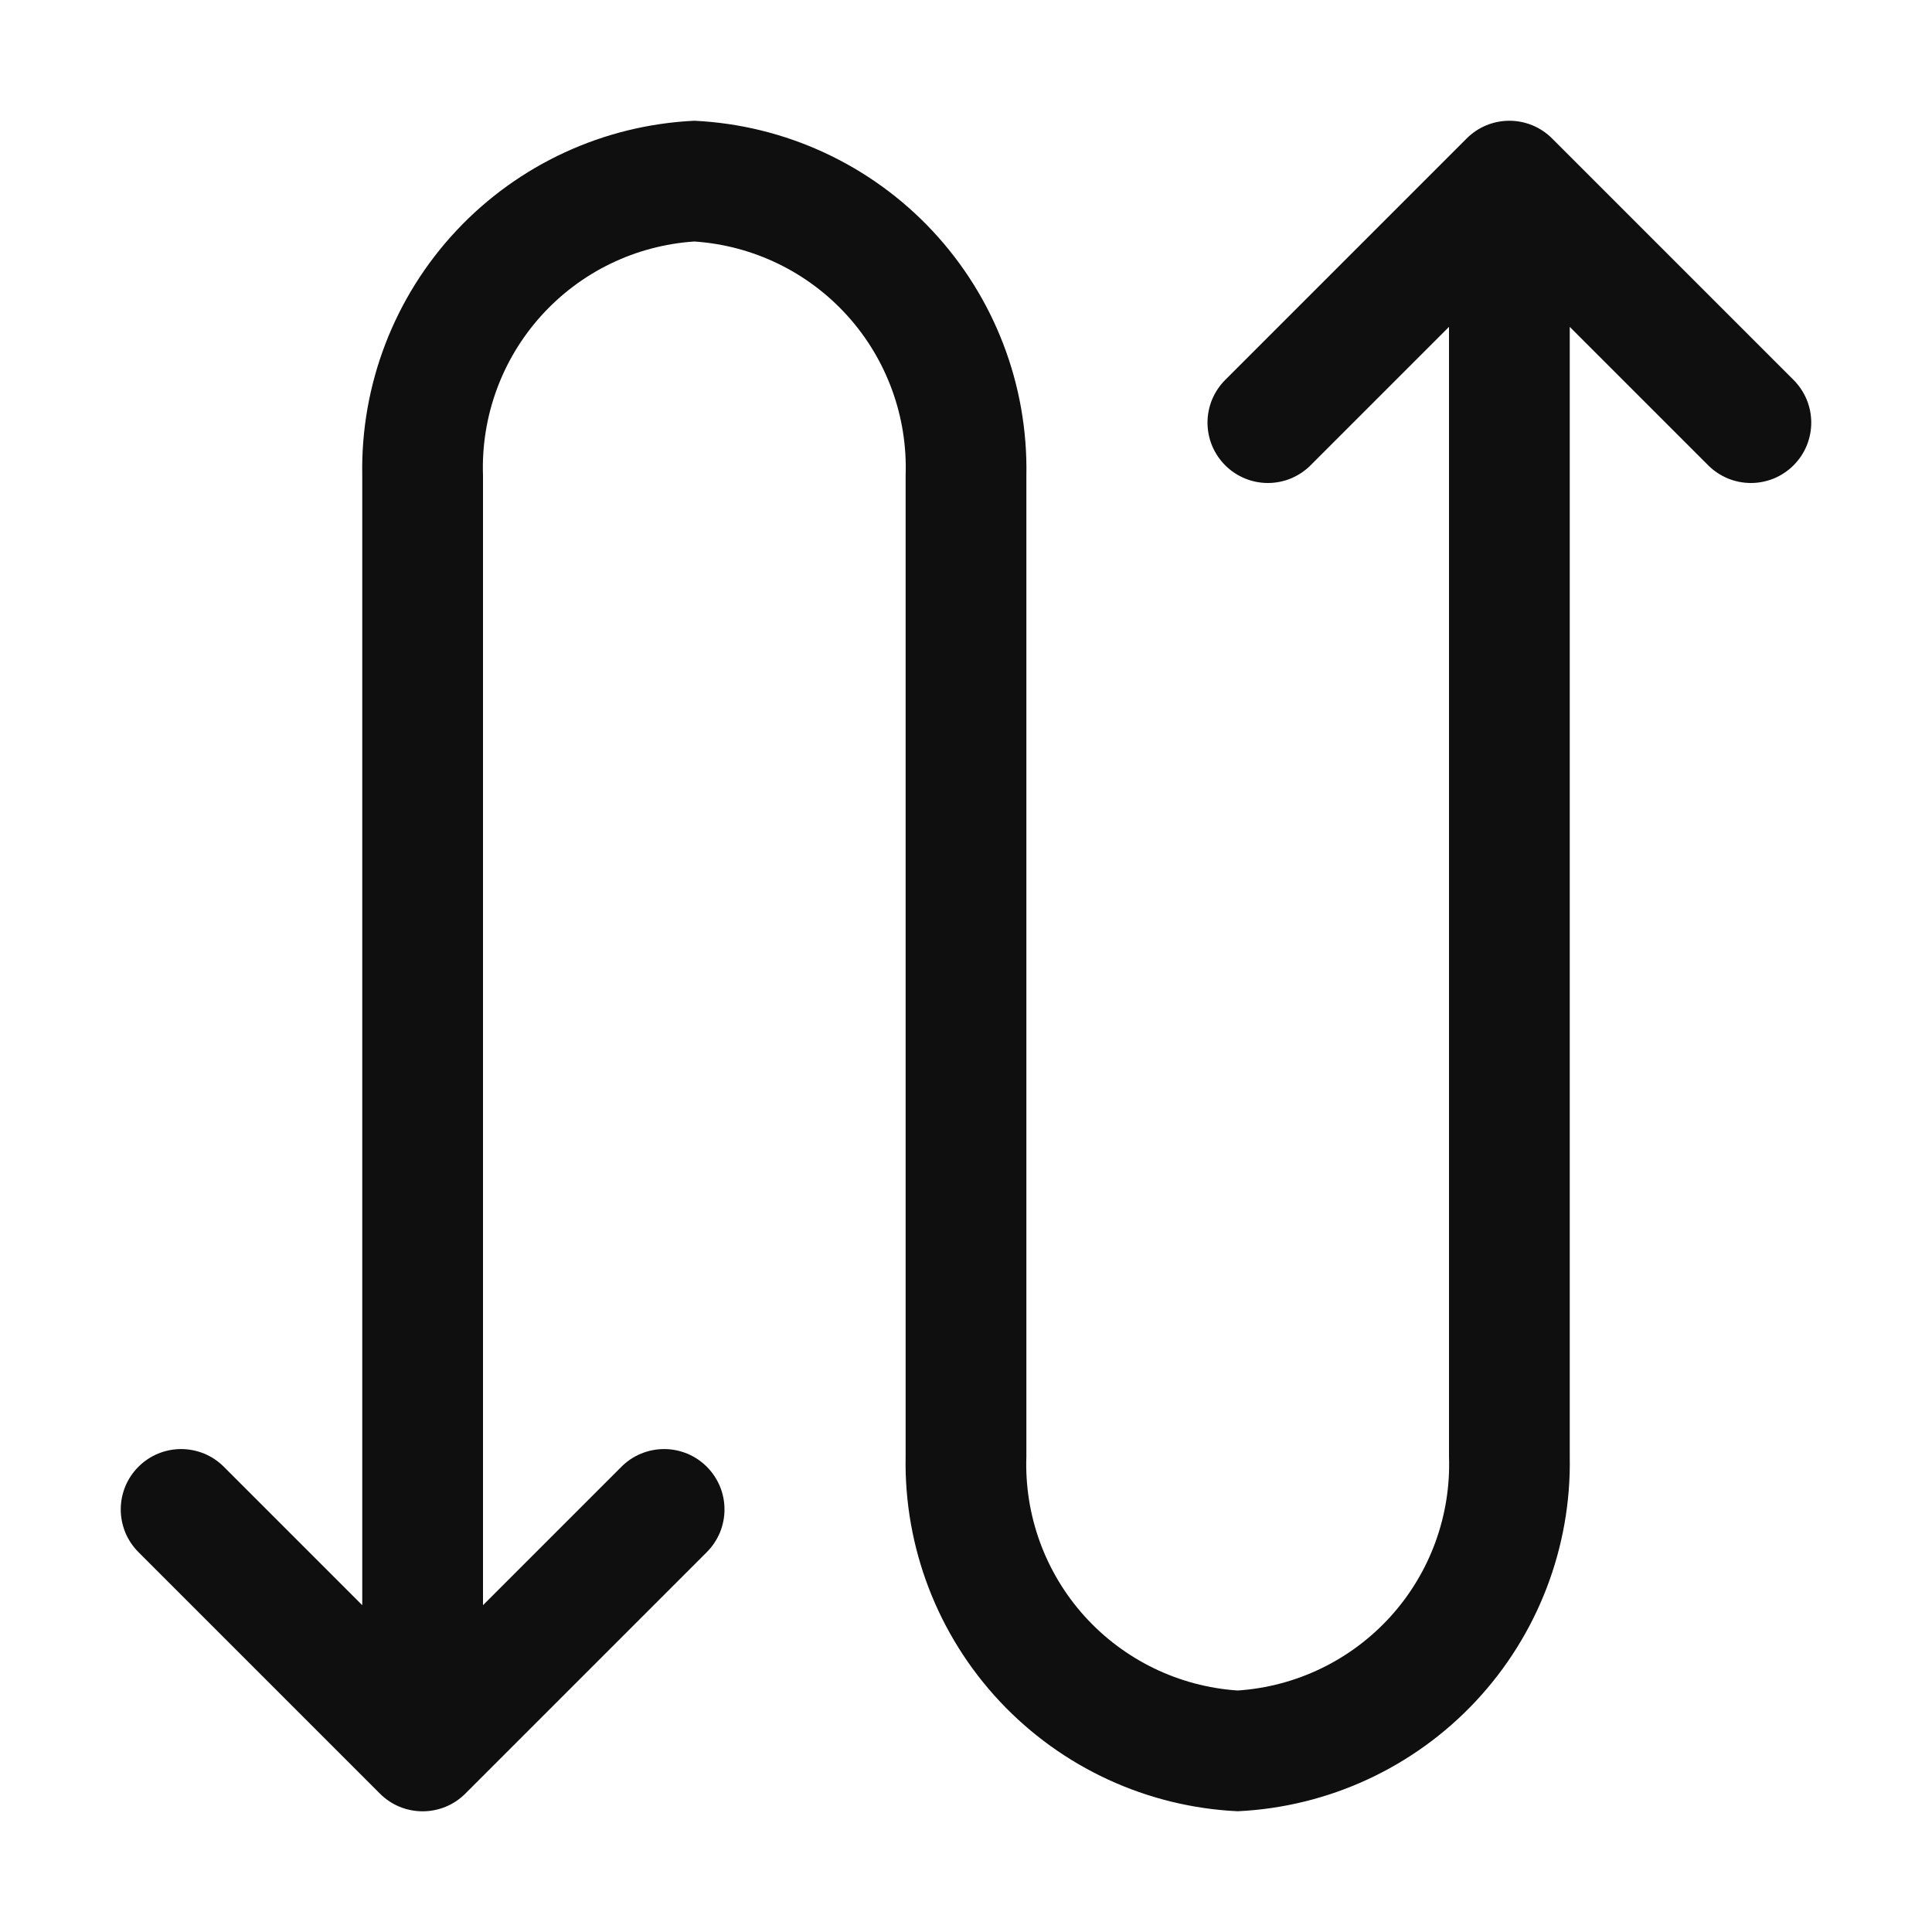 <svg width="32" height="32" viewBox="0 0 32 32" fill="none" xmlns="http://www.w3.org/2000/svg">
<path d="M29.707 6.293L25.707 2.293C25.614 2.2 25.504 2.126 25.383 2.076C25.261 2.026 25.131 2 25 2C24.869 2 24.739 2.026 24.617 2.076C24.496 2.126 24.386 2.2 24.293 2.293L20.293 6.293C20.2 6.386 20.127 6.496 20.076 6.617C20.026 6.739 20 6.869 20 7C20 7.131 20.026 7.261 20.076 7.383C20.127 7.504 20.2 7.614 20.293 7.707C20.48 7.894 20.735 8 21 8C21.131 8 21.261 7.974 21.383 7.924C21.504 7.873 21.614 7.8 21.707 7.707L24 5.414V24.125C24.034 25.099 23.688 26.048 23.035 26.771C22.381 27.494 21.473 27.935 20.5 28C19.528 27.935 18.619 27.494 17.965 26.771C17.312 26.048 16.966 25.099 17 24.125V7.875C17.028 6.372 16.469 4.918 15.442 3.821C14.415 2.724 13.001 2.071 11.5 2C9.999 2.071 8.585 2.724 7.558 3.821C6.531 4.918 5.972 6.372 6 7.875V26.587L3.707 24.294C3.614 24.201 3.504 24.127 3.383 24.077C3.261 24.027 3.131 24.001 3 24.001C2.869 24.001 2.739 24.027 2.617 24.077C2.496 24.127 2.386 24.201 2.293 24.294C2.2 24.387 2.126 24.497 2.076 24.618C2.026 24.739 2 24.869 2 25.001C2 25.132 2.026 25.262 2.076 25.384C2.126 25.505 2.2 25.615 2.293 25.708L6.293 29.708C6.386 29.801 6.496 29.875 6.617 29.925C6.739 29.975 6.869 30.001 7 30.001C7.131 30.001 7.261 29.975 7.383 29.925C7.504 29.875 7.614 29.801 7.707 29.708L11.707 25.708C11.8 25.615 11.873 25.505 11.924 25.384C11.974 25.262 12 25.132 12 25.001C12 24.87 11.974 24.739 11.924 24.618C11.873 24.497 11.8 24.387 11.707 24.294C11.614 24.201 11.504 24.127 11.383 24.077C11.261 24.027 11.131 24.001 11 24.001C10.869 24.001 10.739 24.027 10.617 24.077C10.496 24.127 10.386 24.201 10.293 24.294L8 26.587V7.875C7.966 6.901 8.312 5.952 8.965 5.229C9.618 4.505 10.527 4.065 11.5 4C12.472 4.065 13.381 4.505 14.035 5.229C14.688 5.952 15.034 6.901 15 7.875V24.125C14.972 25.627 15.53 27.082 16.558 28.179C17.585 29.276 18.999 29.929 20.5 30C22.001 29.929 23.415 29.276 24.442 28.179C25.469 27.082 26.028 25.627 26 24.125V5.414L28.293 7.707C28.386 7.8 28.496 7.873 28.617 7.924C28.739 7.974 28.869 8 29 8C29.131 8 29.261 7.974 29.383 7.924C29.504 7.873 29.614 7.8 29.707 7.707C29.8 7.614 29.874 7.504 29.924 7.383C29.974 7.261 30 7.131 30 7C30 6.869 29.974 6.739 29.924 6.617C29.873 6.496 29.8 6.386 29.707 6.293Z" fill="#0F0F0F"/>
</svg>
